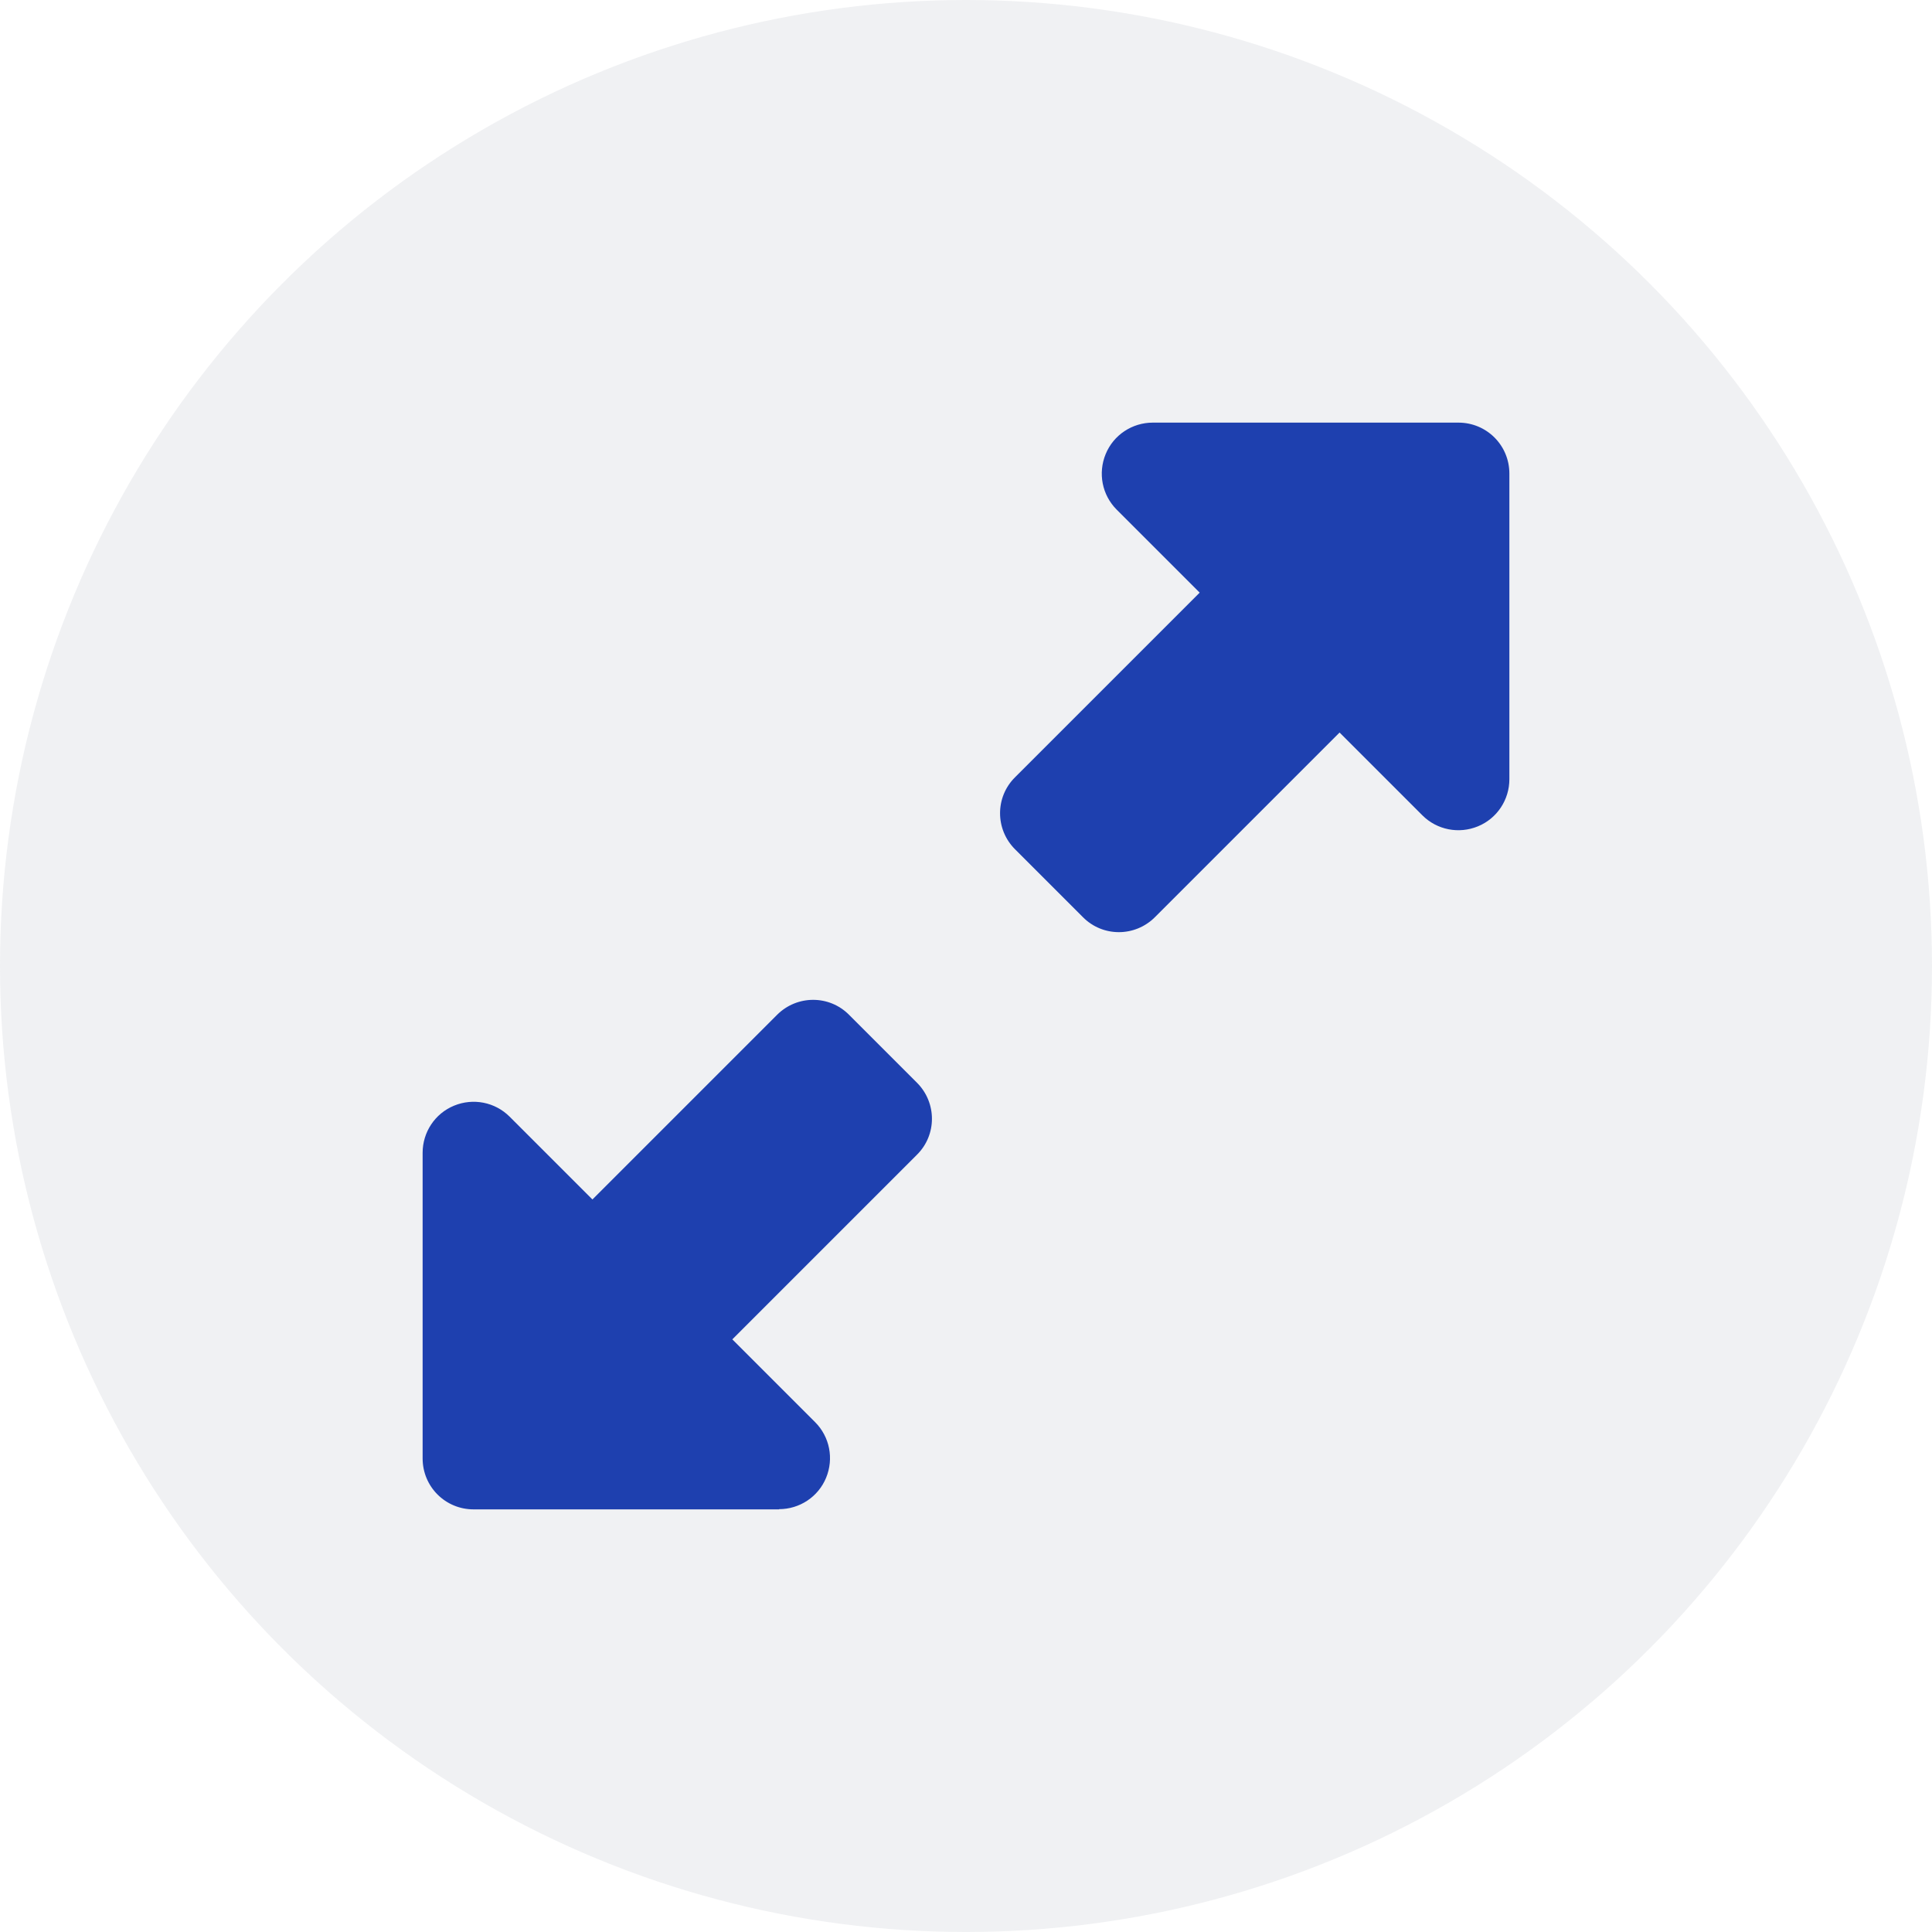 <svg width="64" height="64" viewBox="0 0 64 64" fill="none" xmlns="http://www.w3.org/2000/svg">
<circle opacity="0.1" cx="32" cy="32" r="32" fill="#64748B"/>
<g clip-path="url(#clip0_0_442)">
<path d="M38.188 14H48.312C49.248 14 50 14.752 50 15.688V25.812C50 26.494 49.592 27.113 48.959 27.373C48.327 27.634 47.602 27.493 47.117 27.008L44.375 24.266L38.258 30.383C37.597 31.044 36.528 31.044 35.874 30.383L33.624 28.133C32.963 27.472 32.963 26.403 33.624 25.749L39.741 19.632L36.992 16.883C36.507 16.398 36.366 15.673 36.627 15.041C36.887 14.408 37.505 14 38.188 14ZM25.812 50H15.688C14.752 50 14 49.248 14 48.312V38.188C14 37.505 14.408 36.887 15.041 36.627C15.673 36.366 16.398 36.507 16.883 36.992L19.625 39.734L25.742 33.617C26.403 32.956 27.472 32.956 28.126 33.617L30.376 35.867C31.037 36.528 31.037 37.597 30.376 38.251L24.259 44.368L27.001 47.11C27.486 47.595 27.627 48.319 27.366 48.952C27.106 49.585 26.488 49.993 25.805 49.993L25.812 50Z" fill="#1E40AF"/>
</g>
<defs>
<clipPath id="clip0_0_442">
<rect width="36" height="36" fill="white" transform="translate(14 14)"/>
</clipPath>
</defs>
</svg>
